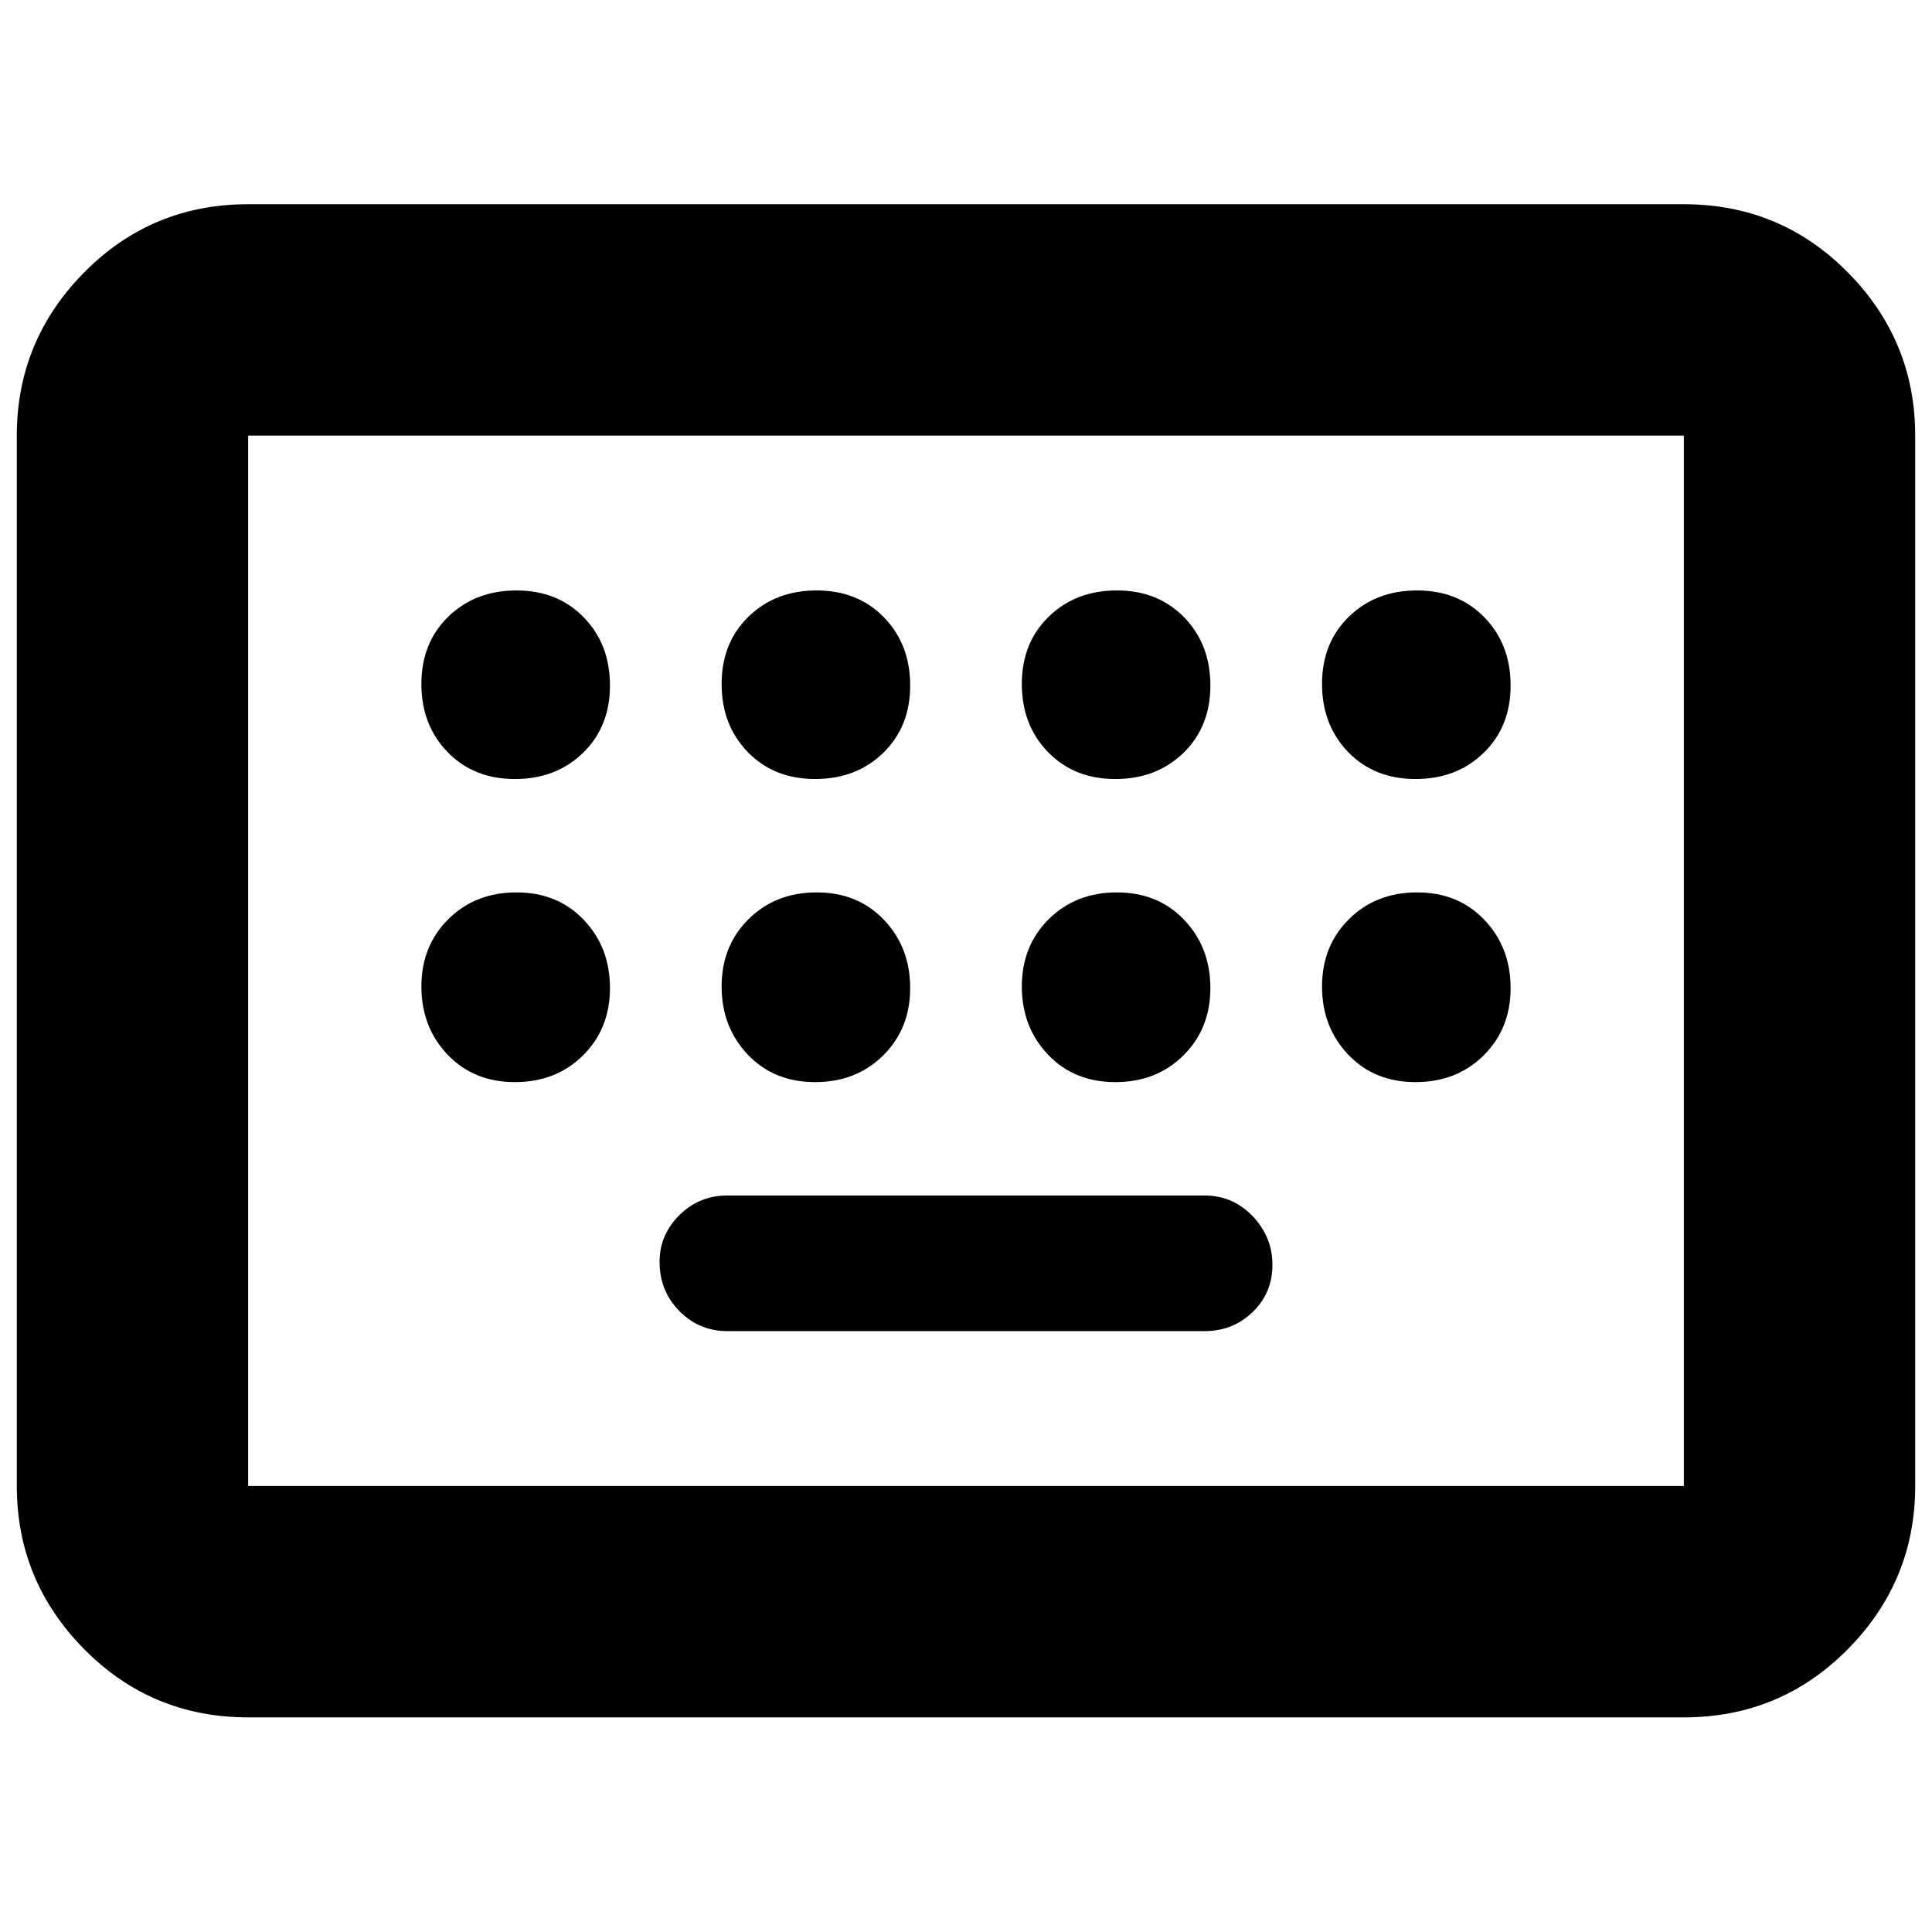 <svg xmlns="http://www.w3.org/2000/svg" height="20" viewBox="0 -960 960 960" width="20"><path d="M123.3-106.65q-47.99 0-81.47-33.88Q8.35-174.4 8.35-221.61v-521.95q0-47.21 33.48-81.09 33.48-33.87 81.47-33.87h713.4q47.99 0 81.47 33.87 33.48 33.88 33.48 81.09v521.95q0 47.21-33.48 81.08-33.48 33.88-81.47 33.88H123.3Zm0-114.96h713.4v-521.95H123.3v521.95Zm238.13-76.96h237.14q14.04 0 23.86-9.48 9.83-9.48 9.83-23.43t-9.83-24.21q-9.82-10.27-23.86-10.27H361.43q-14.04 0-23.86 9.77-9.83 9.76-9.83 23.15 0 14.51 9.83 24.49 9.82 9.98 23.86 9.98ZM123.3-221.61v-521.95 521.95Zm132.55-351.3q20.46 0 33.85-13t13.39-33.46q0-20.46-13-33.85t-33.46-13.39q-20.46 0-33.85 13t-13.39 33.46q0 20.46 13 33.85t33.46 13.39Zm149.18 0q20.46 0 33.84-13 13.39-13 13.39-33.46t-13-33.85q-13-13.39-33.46-13.39t-33.85 13q-13.38 13-13.38 33.46t13 33.85q13 13.39 33.46 13.39Zm149.17 0q20.46 0 33.85-13 13.38-13 13.38-33.46t-13-33.85q-13-13.39-33.46-13.39t-33.84 13q-13.39 13-13.39 33.46t13 33.85q13 13.39 33.46 13.39Zm149.17 0q20.46 0 33.85-13t13.39-33.46q0-20.46-13-33.85t-33.46-13.39q-20.46 0-33.85 13t-13.39 33.46q0 20.46 13 33.85t33.46 13.39ZM255.85-422.3q20.46 0 33.85-13.29 13.39-13.28 13.39-33.46t-13-33.85q-13-13.67-33.46-13.67t-33.85 13.29q-13.39 13.28-13.39 33.46t13 33.85q13 13.67 33.46 13.67Zm149.18 0q20.46 0 33.84-13.29 13.39-13.28 13.39-33.46t-13-33.85q-13-13.67-33.46-13.67t-33.85 13.29q-13.38 13.28-13.38 33.46t13 33.85q13 13.67 33.46 13.67Zm149.17 0q20.46 0 33.85-13.29 13.38-13.28 13.38-33.46t-13-33.85q-13-13.67-33.46-13.67t-33.84 13.29q-13.39 13.28-13.39 33.46t13 33.85q13 13.67 33.46 13.67Zm149.17 0q20.46 0 33.85-13.29 13.39-13.28 13.39-33.46t-13-33.85q-13-13.67-33.46-13.67t-33.85 13.29q-13.39 13.28-13.39 33.46t13 33.85q13 13.67 33.46 13.67Z"/></svg>